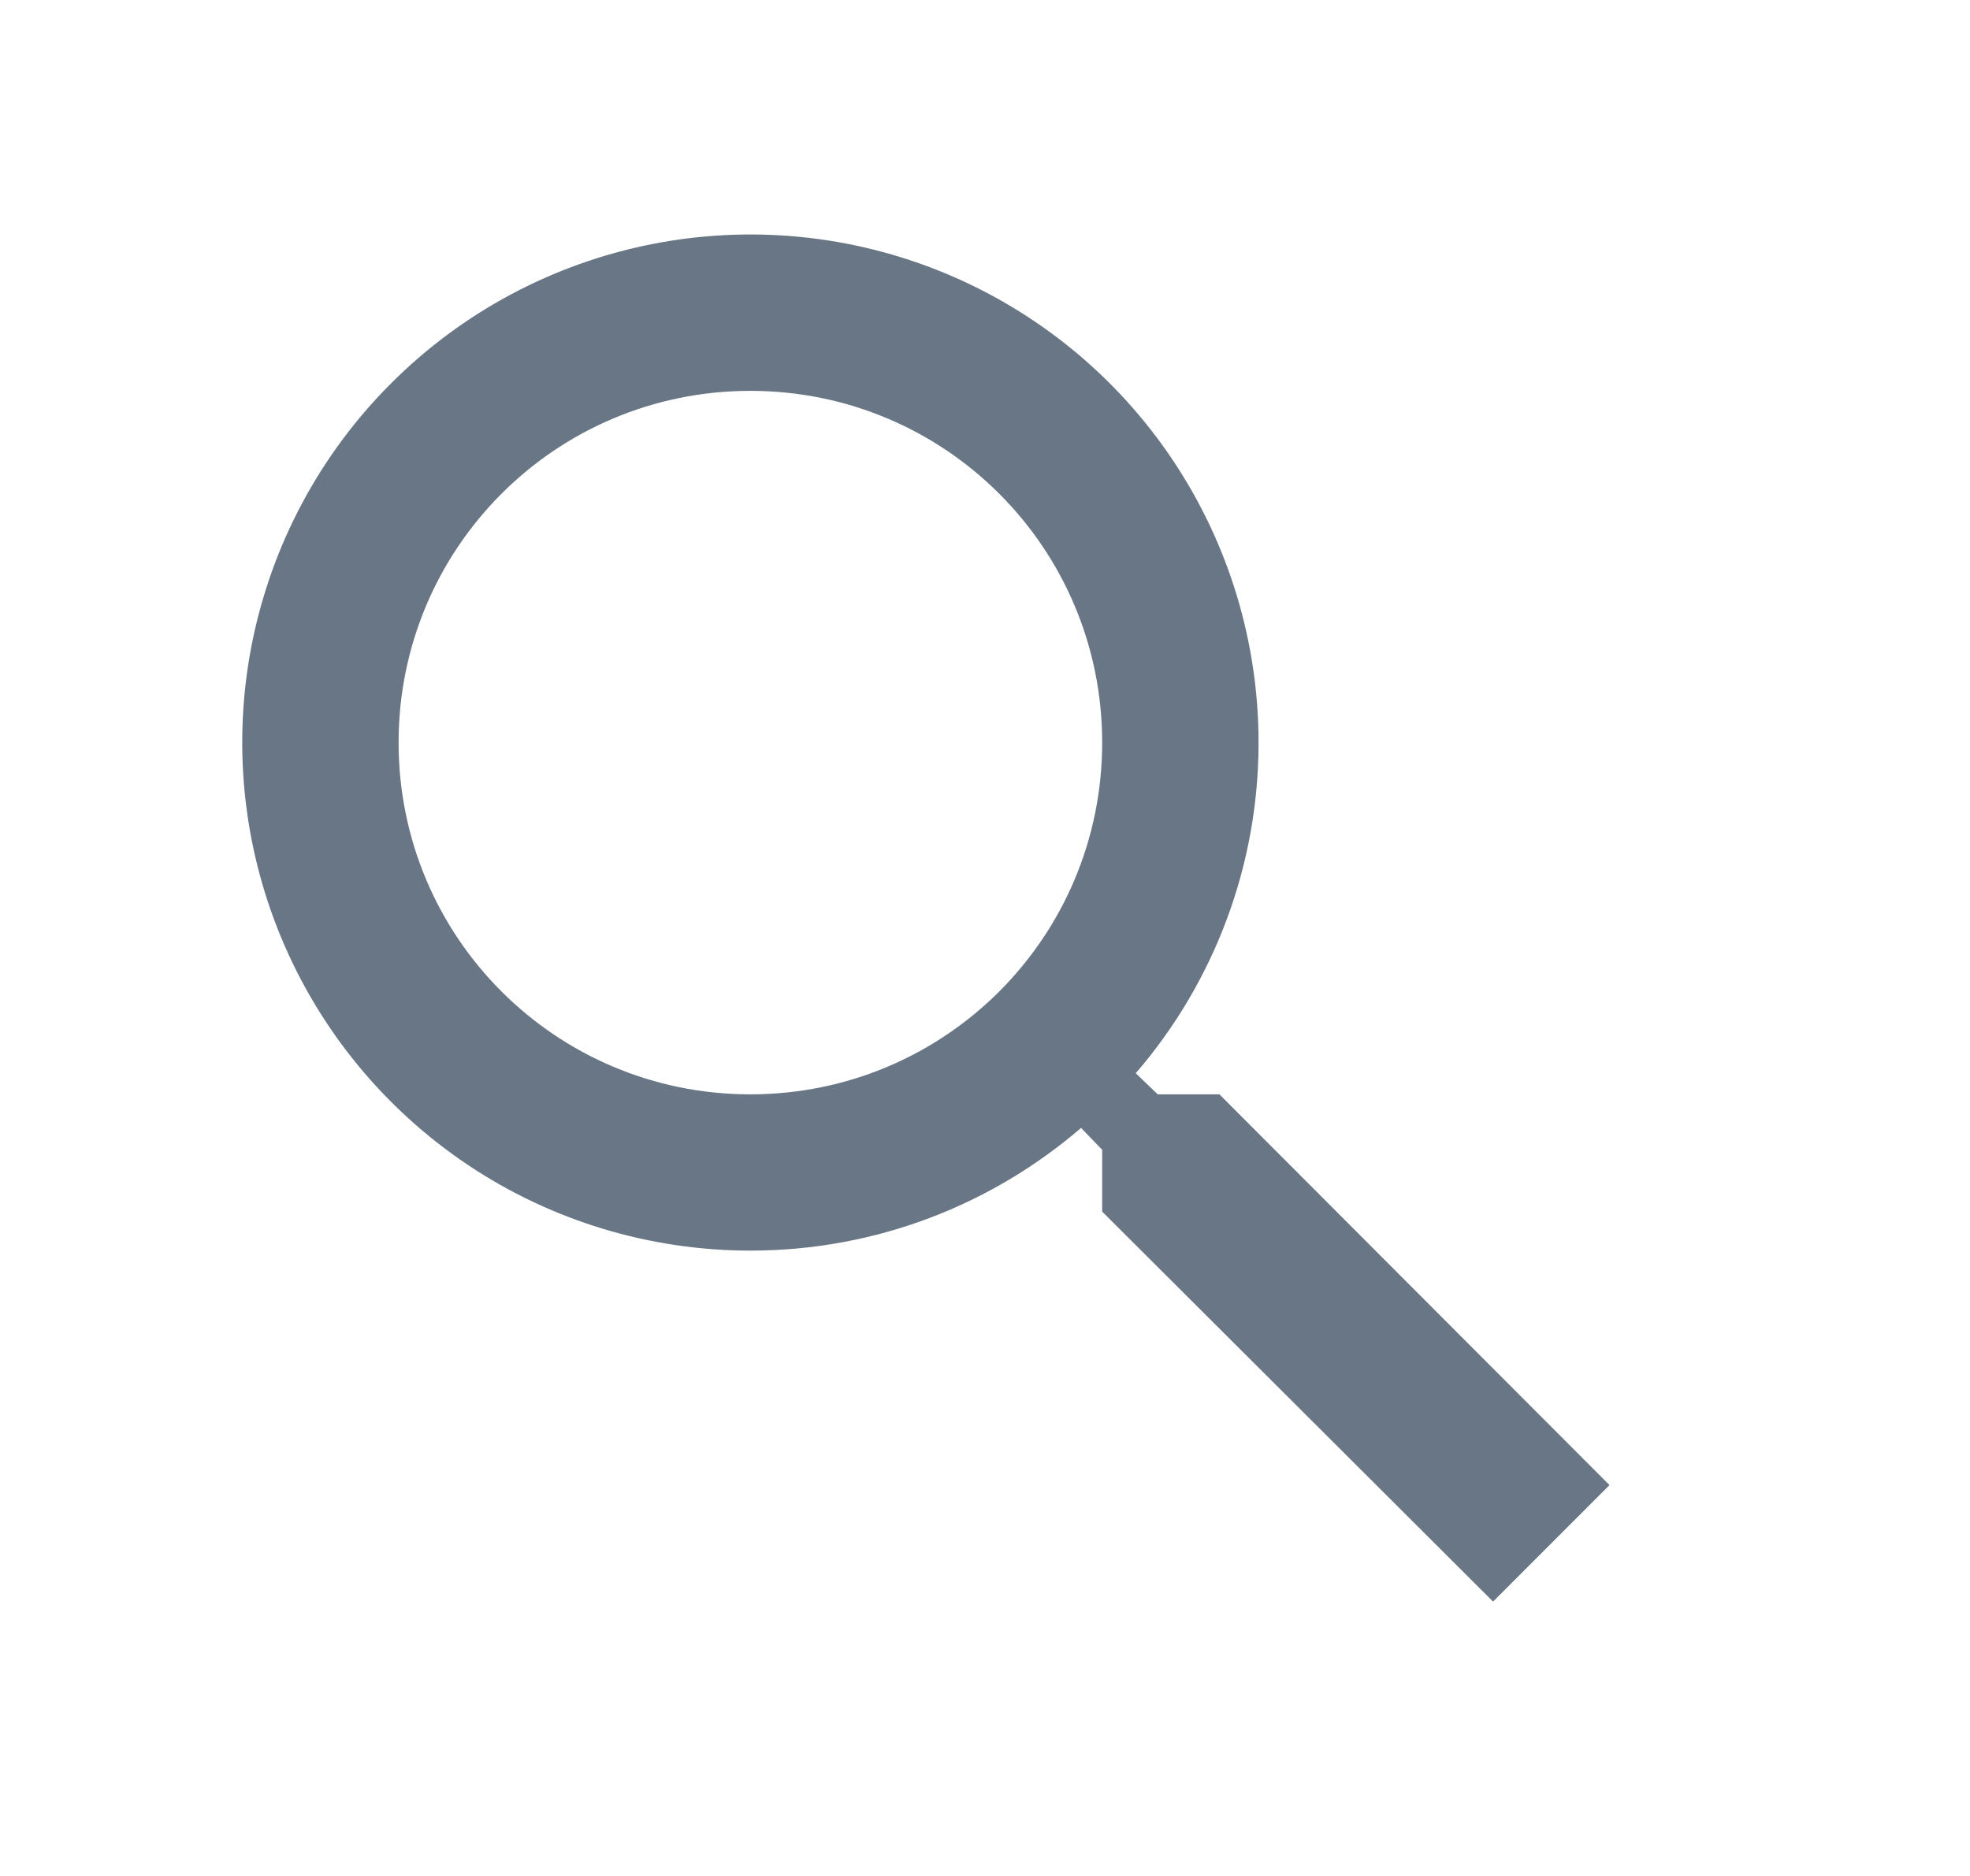 <svg width="21" height="20" viewBox="0 0 21 20" fill="none" xmlns="http://www.w3.org/2000/svg">
<path d="M12.999 11.667H12.341L12.107 11.442C12.952 10.462 13.417 9.211 13.416 7.917C13.416 6.845 13.098 5.798 12.503 4.907C11.908 4.017 11.062 3.322 10.072 2.912C9.082 2.502 7.993 2.395 6.942 2.604C5.892 2.813 4.926 3.329 4.169 4.087C3.411 4.844 2.895 5.809 2.686 6.86C2.477 7.911 2.585 9 2.995 9.99C3.405 10.979 4.099 11.825 4.99 12.421C5.88 13.016 6.928 13.333 7.999 13.333C9.341 13.333 10.574 12.842 11.524 12.025L11.749 12.258V12.917L15.916 17.075L17.157 15.833L12.999 11.667ZM7.999 11.667C5.924 11.667 4.249 9.992 4.249 7.917C4.249 5.842 5.924 4.167 7.999 4.167C10.074 4.167 11.749 5.842 11.749 7.917C11.749 9.992 10.074 11.667 7.999 11.667Z" fill="#687685"/>
</svg>